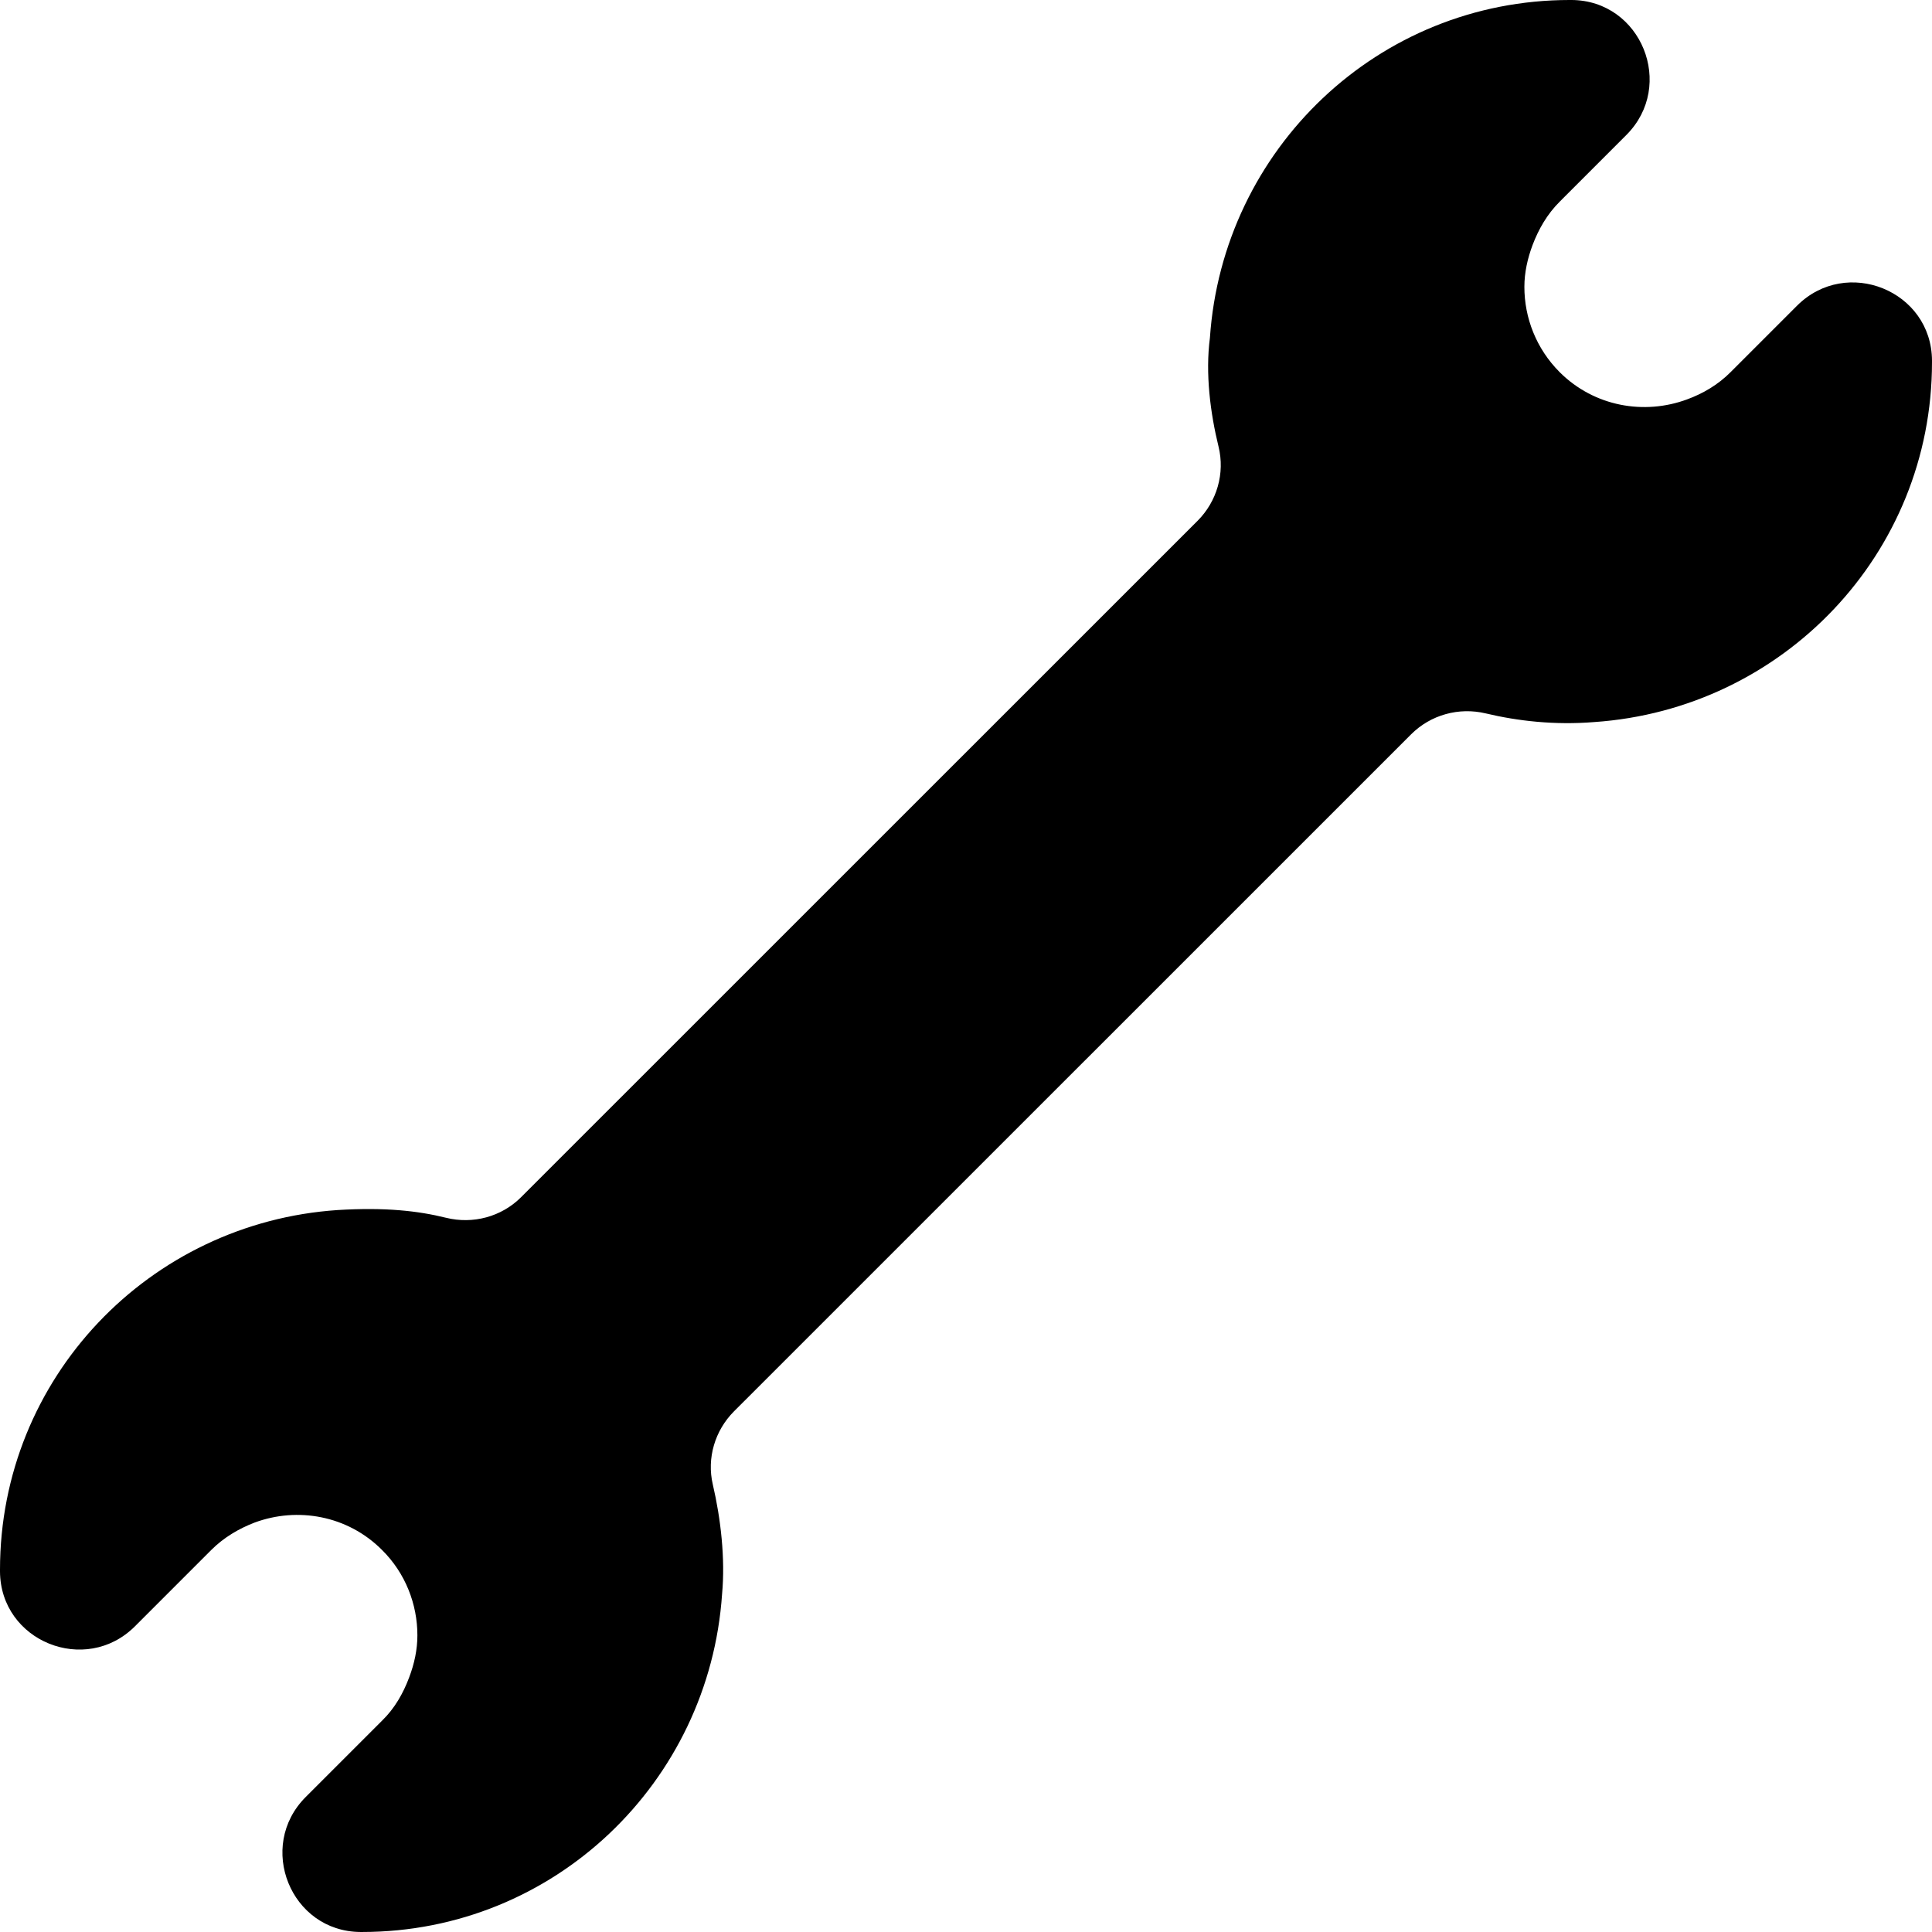 <svg height="512pt" viewBox="0 0 512 512" width="512pt" xmlns="http://www.w3.org/2000/svg"><path d="m512 95.551c-.094-18.531-22.672-27.633-35.773-14.531l-17.629 17.629c-3.359 3.359-7.324 5.664-11.52 7.199-11.328 4.191-24.574 1.922-33.727-7.199-6.242-6.242-9.375-14.434-9.375-22.625 0-3.777.832-7.52 2.176-11.102 1.598-4.195 3.84-8.16 7.23-11.523l17.621-17.629c13.094-13.105 3.988-35.672-14.539-35.77-.156 0-.309 0-.465 0-50.816 0-91.969 39.586-95.359 89.535-1.238 9.426.09 19.863 2.289 28.836 1.73 7.062-.426 14.516-5.57 19.66l-179.266 179.238c-5.211 5.207-12.762 7.215-19.91 5.449-7.398-1.828-16.062-2.809-28.648-2.047-49.984 3.328-89.535 44.512-89.535 95.328v.441c.09 18.535 22.668 27.645 35.773 14.539l20.219-20.223c3.328-3.328 7.328-5.664 11.488-7.262 11.328-4.191 24.609-1.922 33.758 7.262 6.242 6.176 9.375 14.434 9.375 22.625 0 3.777-.797 7.488-2.176 11.137-1.566 4.191-3.809 8.191-7.199 11.488l-20.219 20.219c-13.105 13.105-4 35.684 14.531 35.773h.449c50.816-.031 91.969-39.617 95.359-89.566.871-9.352-.34-19.953-2.457-29.027-1.633-6.988.559-14.32 5.629-19.395l179.441-179.414c5.172-5.168 12.652-7.23 19.766-5.535 8.48 2.02 18.297 3.145 28.723 2.297 49.953-3.391 89.539-44.543 89.539-95.359 0-.148 0-.301 0-.449zm0 0"/></svg>